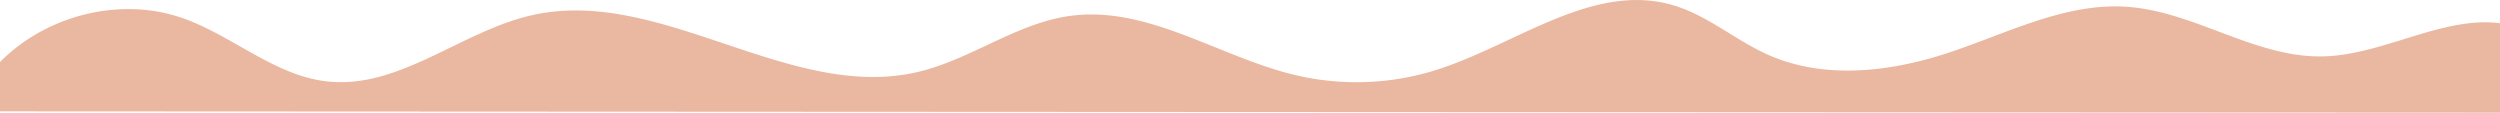 <svg id="wavy-top" xmlns="http://www.w3.org/2000/svg" viewBox="0 0 1919 86.47"><defs><style>.cls-1{fill:#eab7a0;}</style></defs><path class="cls-1" d="M1783.49,2509.32c-51.94,1.12-98.45-34.48-150.28-38.07-47.77-3.31-92.52,20.69-138,35.58-44.63,14.61-94.78,20.32-137.67,1.2-25.07-11.18-46.48-30.3-72.82-38-61.82-18.14-121.06,30.75-182.56,49.95a203.94,203.94,0,0,1-106.28,3.94c-59-13.69-113.91-53.84-173.89-45.7-41.23,5.59-76.25,33.46-116.75,43-98.29,23.17-197-65.41-295.61-43.7-54.69,12-102.45,57.22-158.11,51-40.35-4.49-72.58-35.23-110.91-48.6C92.66,2463.19,36,2477.77.5,2513.66v37.84l1919,1v-68.63C1875.38,2478.17,1829.78,2508.33,1783.49,2509.32Z" transform="translate(-0.5 -2466.03)"/></svg>